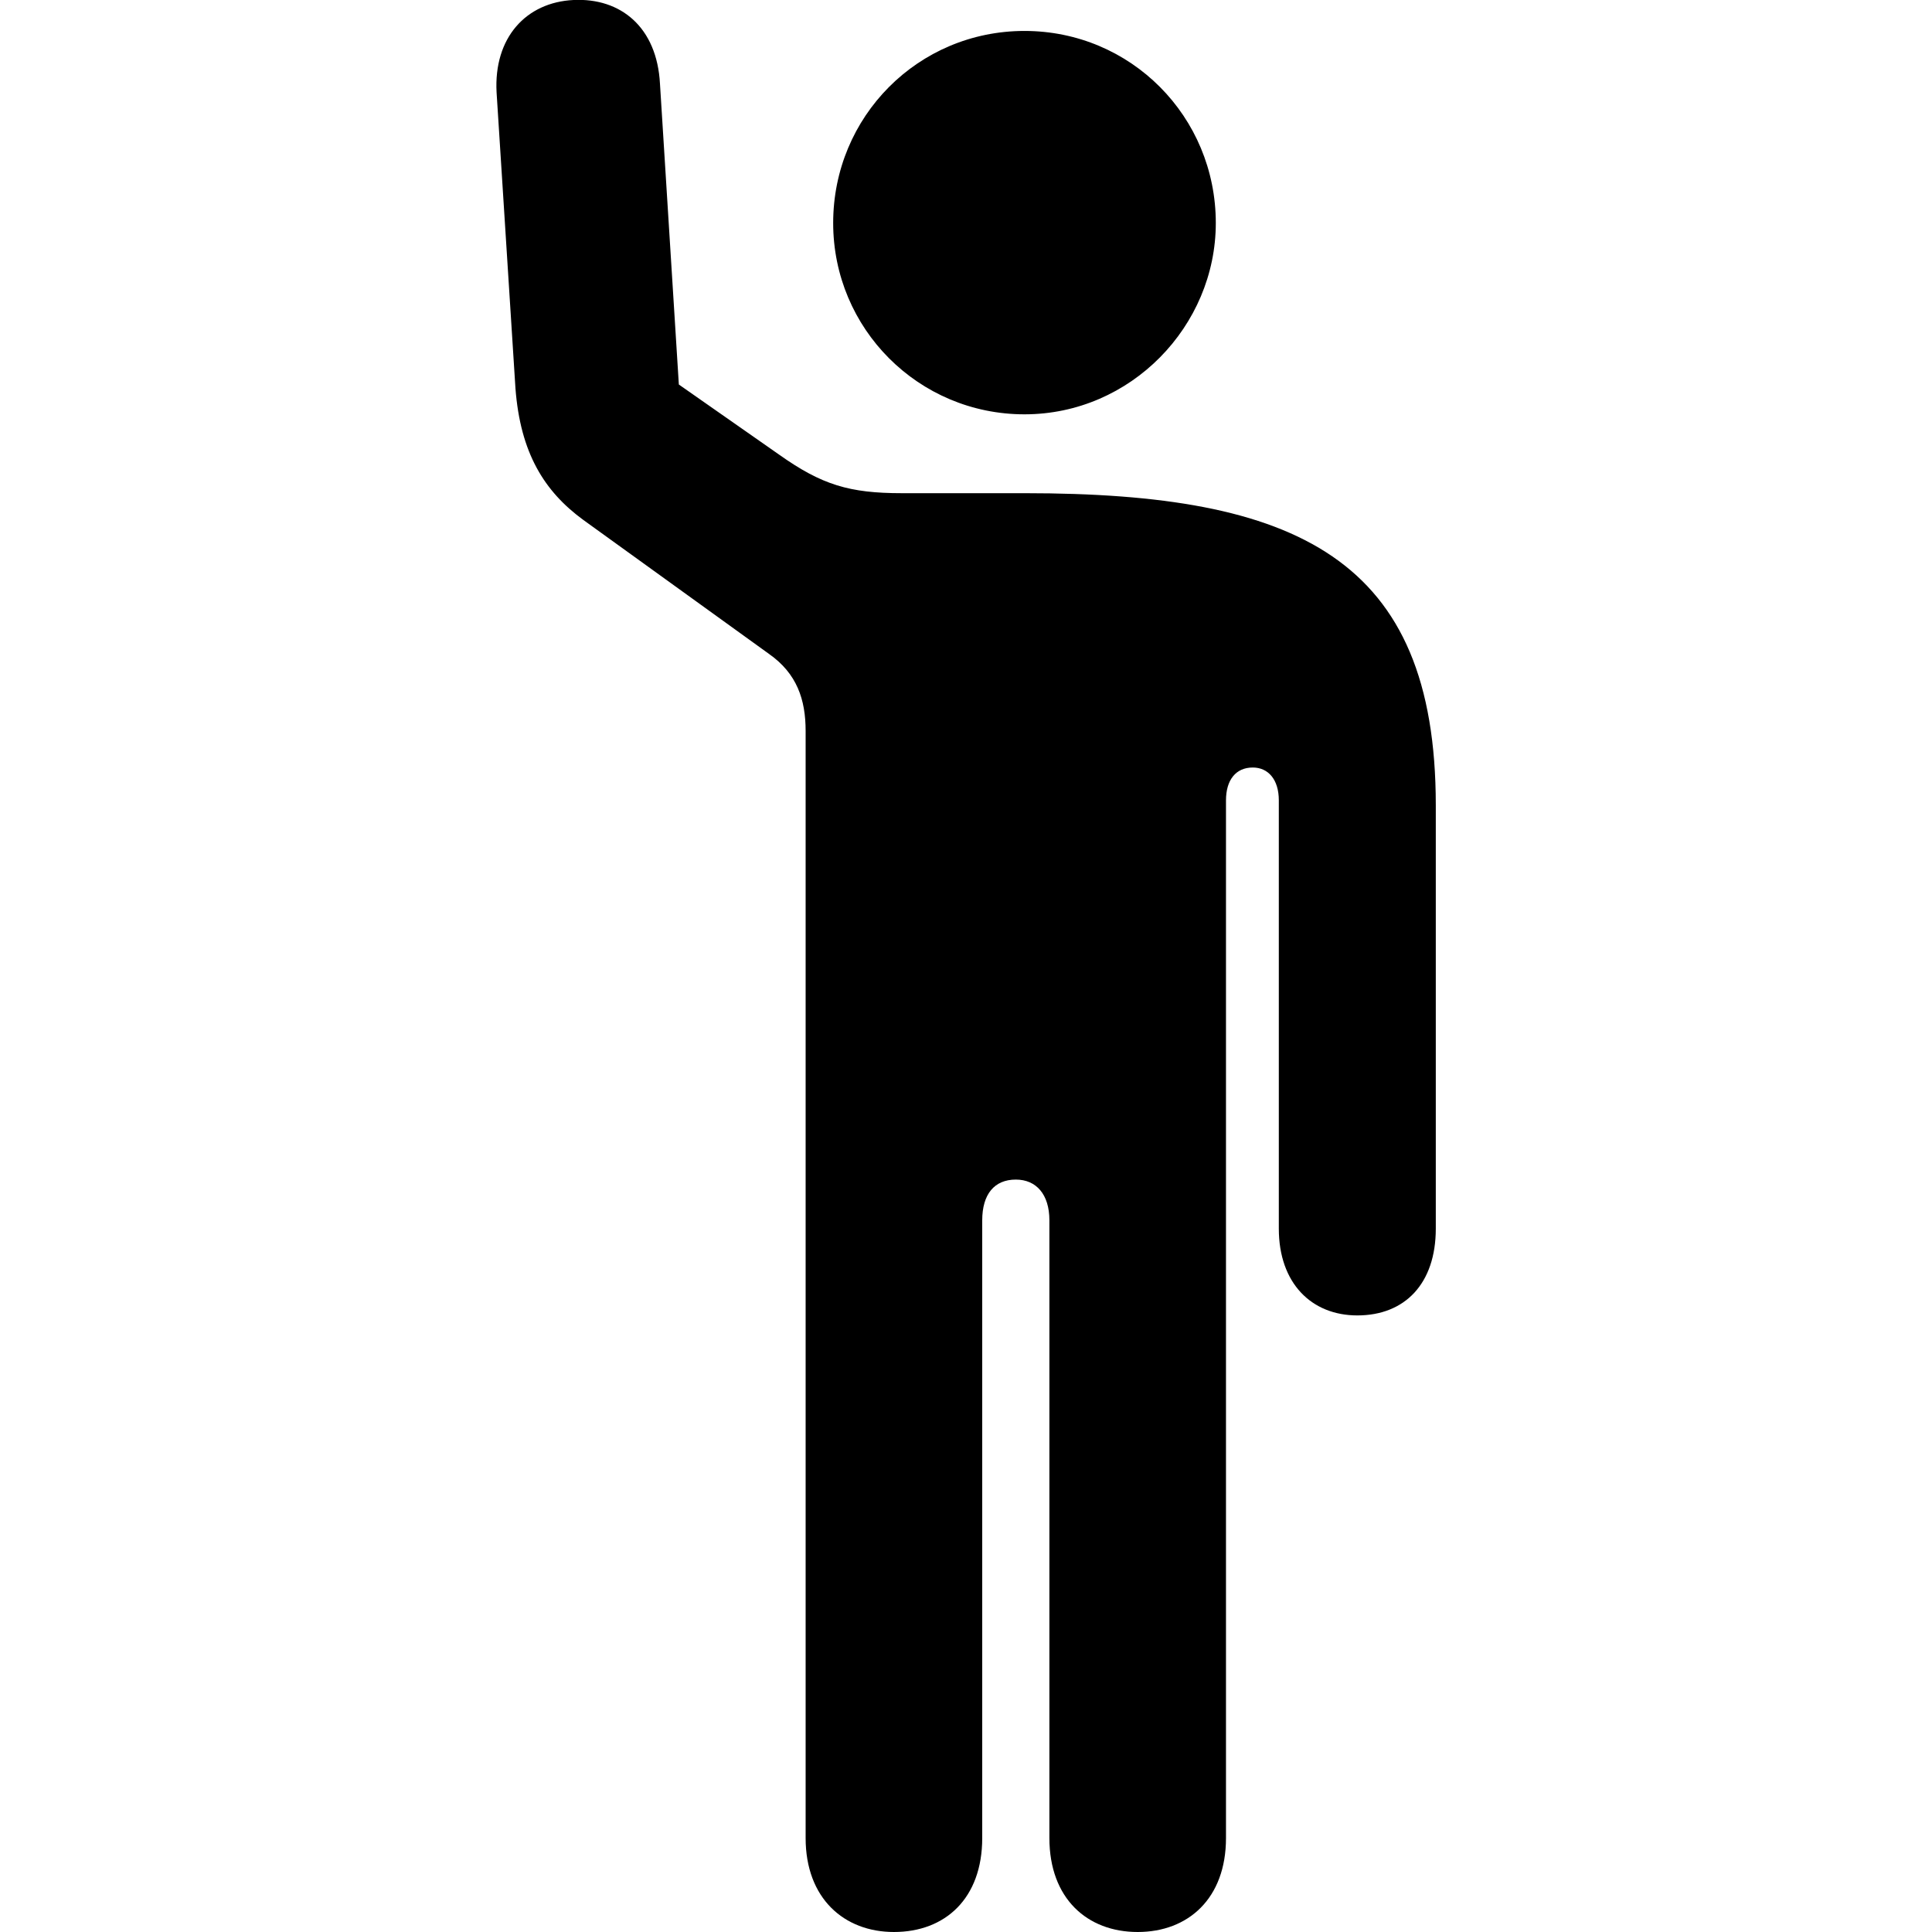 <?xml version="1.0" ?><!-- Generator: Adobe Illustrator 25.0.0, SVG Export Plug-In . SVG Version: 6.00 Build 0)  --><svg xmlns="http://www.w3.org/2000/svg" xmlns:xlink="http://www.w3.org/1999/xlink" version="1.1" id="Layer_1" x="0px" y="0px" viewBox="0 0 512 512" style="enable-background:new 0 0 512 512;" xml:space="preserve">
<path d="M236.9,512c13.6,0,23.4-8.9,23.4-24.9V323.4c0-6.9,3.2-10.8,8.9-10.8c5.4,0,8.9,3.9,8.9,10.8v163.7c0,16,10,24.9,23.4,24.9  c13.4,0,23.4-8.9,23.4-24.9v-275c0-5.4,2.6-8.7,7.1-8.7c4.1,0,6.9,3.2,6.9,8.7v113.5c0,14.5,8.7,23,20.8,23c12.6,0,20.8-8.4,20.8-23  V213.4c0-65.6-36.8-82.7-108.9-82.7H239c-13.9,0-21.2-2.2-32.5-10.2l-26.6-18.6l-5-79.7C174.1,7.2,164.5-0.6,152,0  c-12.6,0.6-21.2,10-20.4,24.5l5,78.4c1.3,17.1,7.6,27.3,18,34.9l49.2,35.5c7.4,5.2,9.7,12.1,9.7,20.4v293.4  C213.5,503.1,223.7,512,236.9,512z M271.5,109.8c28.2,0,50.7-23.4,50.7-50.7c0-28.2-22.5-50.9-50.7-50.9  c-28.2,0-50.7,22.7-50.7,50.9C220.8,87.1,243.4,109.8,271.5,109.8z"/>
</svg>
